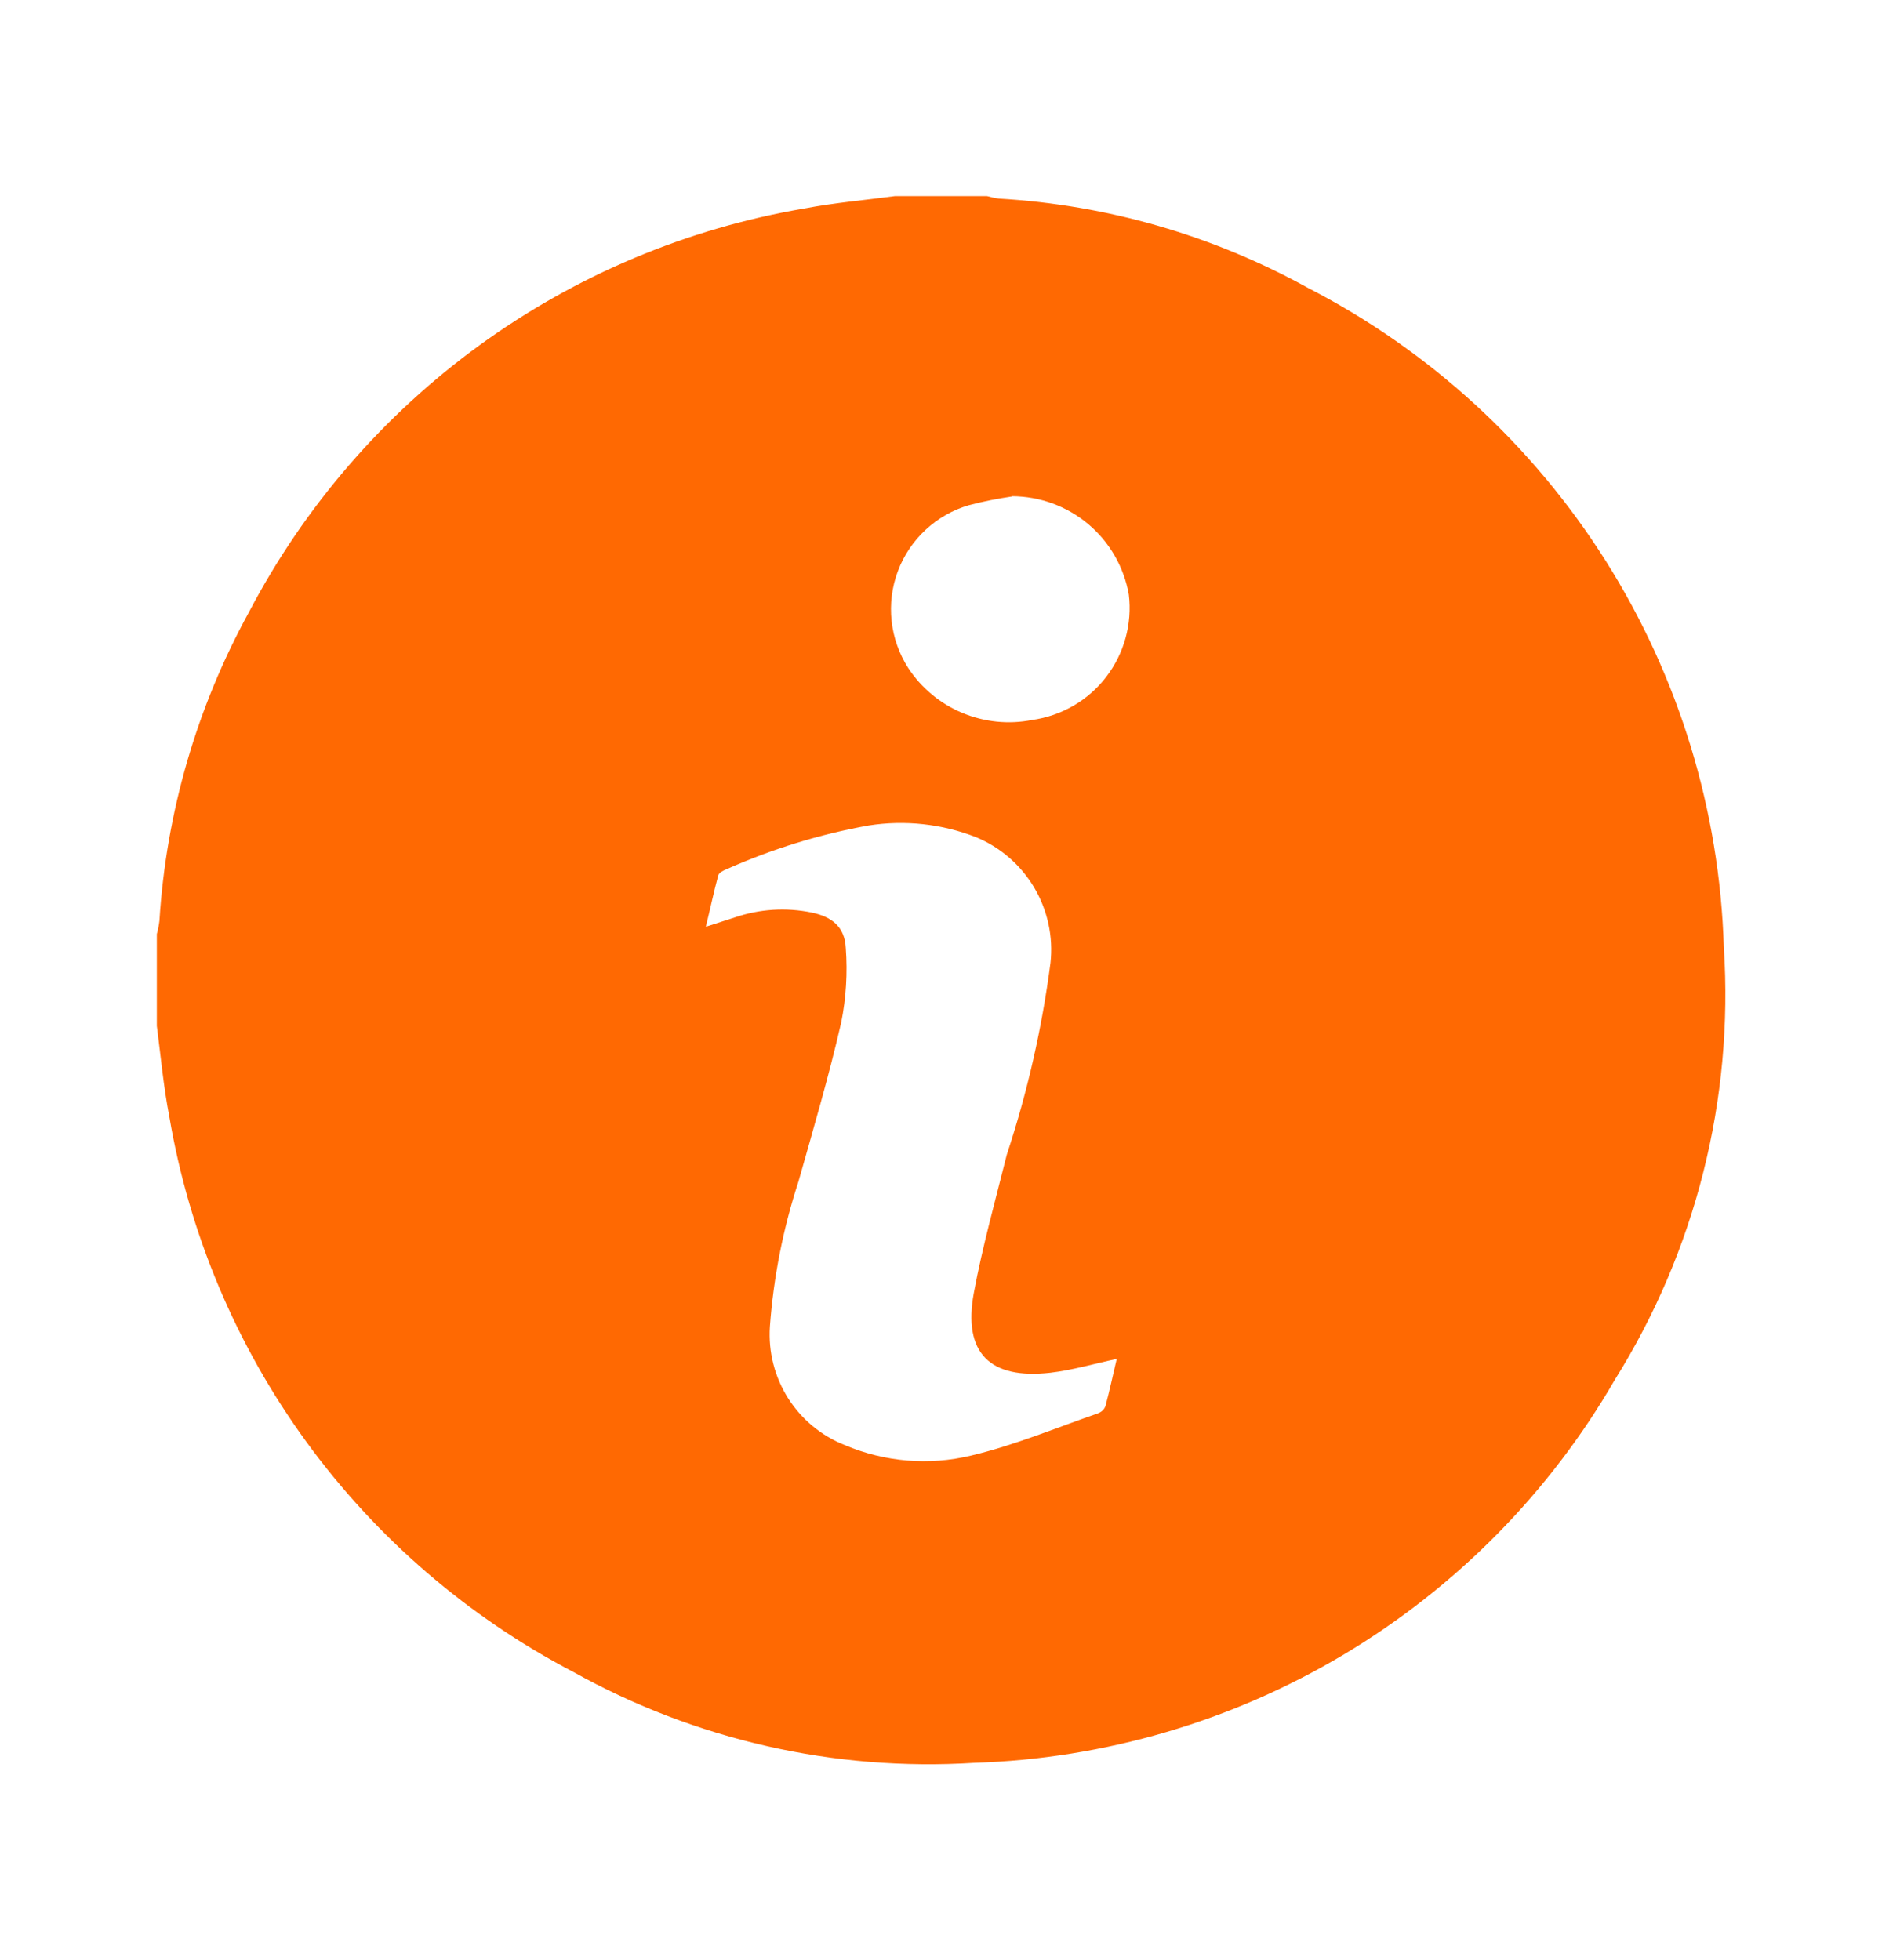 <svg width="24" height="25" viewBox="0 0 24 25" fill="none" xmlns="http://www.w3.org/2000/svg">
<g clip-path="url(#clip0_246_2)">
<path d="M2 13.085V11.913C2.015 11.858 2.026 11.802 2.033 11.745C2.119 10.364 2.509 9.02 3.175 7.807C3.88 6.462 4.886 5.297 6.114 4.404C7.343 3.511 8.761 2.914 10.258 2.659C10.639 2.586 11.028 2.553 11.414 2.501H12.586C12.636 2.515 12.686 2.526 12.737 2.533C14.119 2.613 15.466 3.002 16.678 3.671C18.232 4.472 19.544 5.675 20.477 7.154C21.41 8.633 21.93 10.335 21.983 12.083C22.109 14.022 21.623 15.951 20.593 17.598C19.759 19.04 18.57 20.245 17.14 21.1C15.71 21.955 14.086 22.431 12.421 22.484C10.642 22.595 8.869 22.192 7.312 21.325C5.965 20.621 4.799 19.616 3.905 18.387C3.011 17.158 2.414 15.739 2.159 14.241C2.085 13.859 2.05 13.471 2 13.085ZM14.241 17.332C13.941 17.396 13.672 17.476 13.397 17.508C12.619 17.597 12.278 17.253 12.419 16.489C12.529 15.896 12.693 15.313 12.839 14.727C13.102 13.931 13.288 13.112 13.396 12.281C13.433 11.946 13.359 11.608 13.187 11.318C13.014 11.028 12.752 10.802 12.44 10.675C12.007 10.507 11.538 10.456 11.079 10.528C10.452 10.64 9.841 10.829 9.259 11.089C9.22 11.104 9.166 11.133 9.159 11.166C9.103 11.373 9.059 11.584 9.001 11.82L9.371 11.701C9.687 11.593 10.025 11.572 10.352 11.639C10.615 11.695 10.773 11.824 10.786 12.094C10.809 12.41 10.79 12.728 10.728 13.039C10.571 13.723 10.373 14.396 10.182 15.071C9.986 15.671 9.864 16.292 9.818 16.921C9.797 17.242 9.878 17.561 10.05 17.833C10.222 18.104 10.476 18.314 10.775 18.432C11.283 18.647 11.847 18.694 12.383 18.565C12.936 18.434 13.468 18.211 14.007 18.024C14.027 18.016 14.046 18.004 14.062 17.989C14.077 17.974 14.089 17.955 14.097 17.935C14.15 17.736 14.193 17.534 14.241 17.332ZM12.907 6.332C12.722 6.359 12.538 6.396 12.357 6.443C12.15 6.503 11.961 6.611 11.803 6.758C11.646 6.904 11.524 7.086 11.449 7.287C11.374 7.489 11.347 7.705 11.37 7.919C11.393 8.133 11.466 8.339 11.582 8.52C11.749 8.775 11.989 8.974 12.27 9.092C12.552 9.21 12.862 9.242 13.161 9.183C13.535 9.131 13.875 8.935 14.105 8.636C14.336 8.336 14.44 7.958 14.395 7.583C14.333 7.233 14.151 6.915 13.879 6.686C13.607 6.457 13.264 6.331 12.908 6.329L12.907 6.332Z" fill="#FF6902"/>
</g>
<defs>
<clipPath id="clip0_246_2">
<rect width="24" height="24" fill="white" transform="translate(0 0.5)"/>
</clipPath>
</defs>
</svg>
